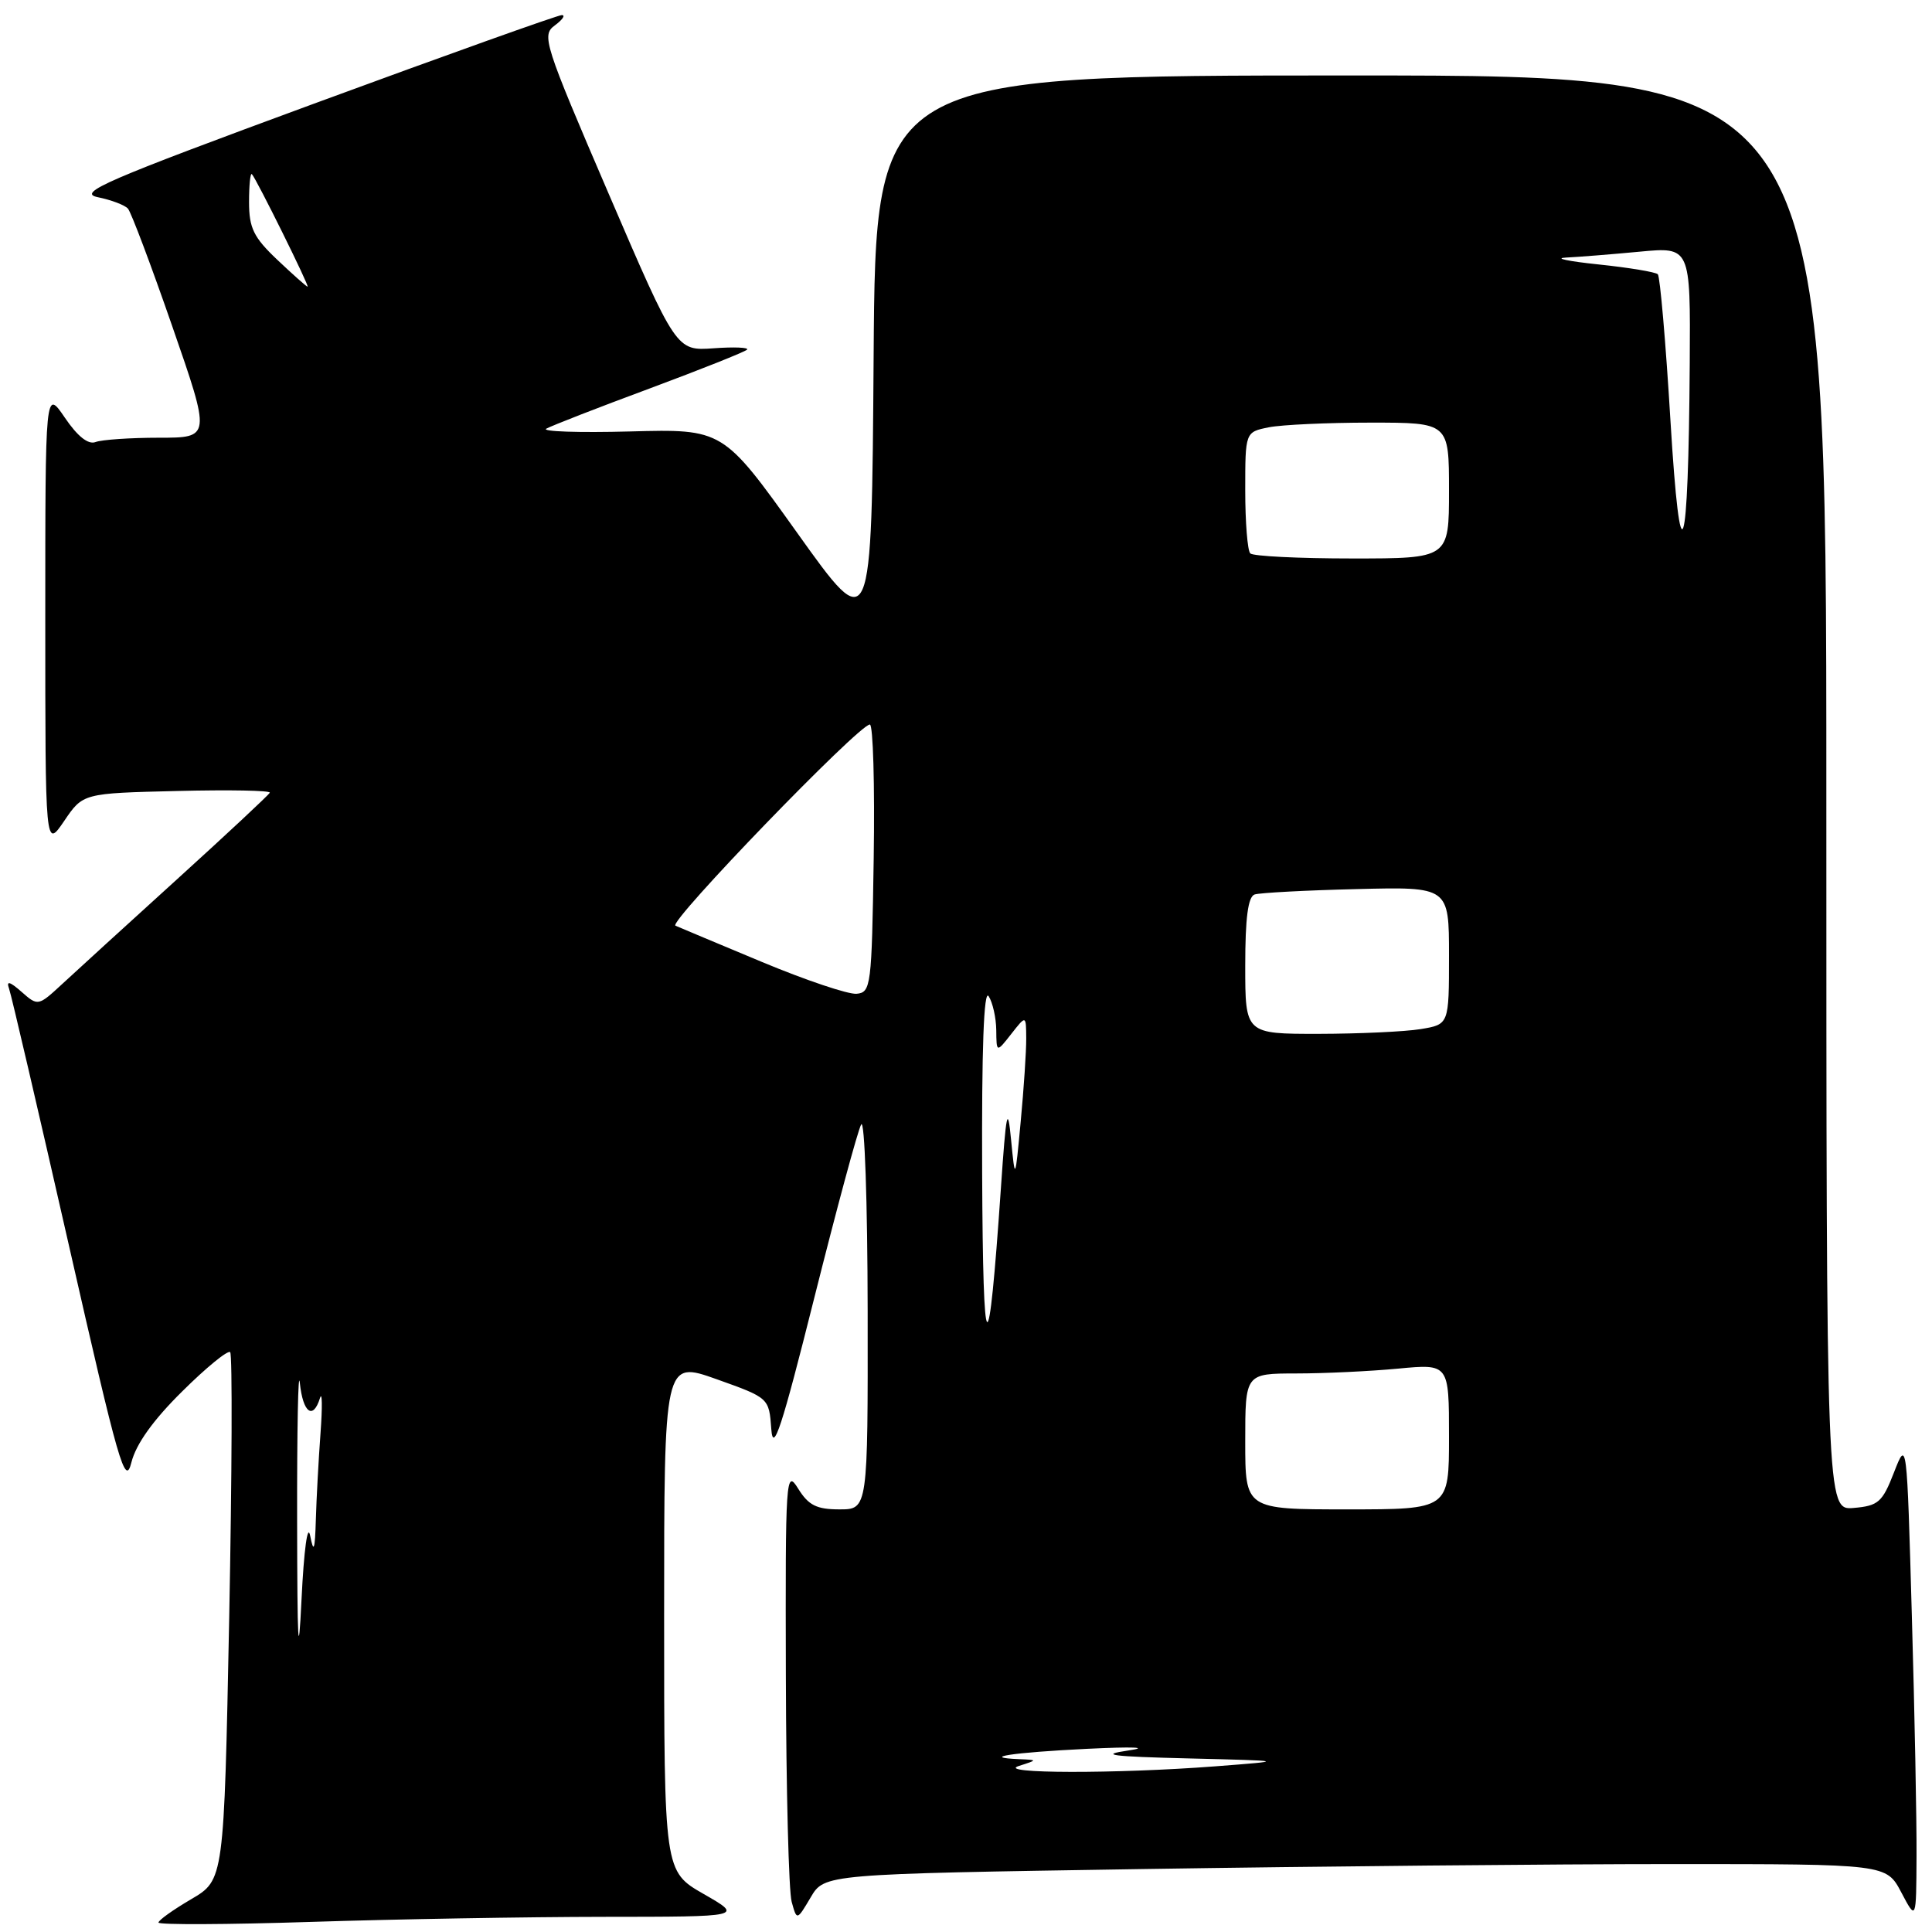 <?xml version="1.0" encoding="UTF-8" standalone="no"?>
<!DOCTYPE svg PUBLIC "-//W3C//DTD SVG 1.1//EN" "http://www.w3.org/Graphics/SVG/1.1/DTD/svg11.dtd" >
<svg xmlns="http://www.w3.org/2000/svg" xmlns:xlink="http://www.w3.org/1999/xlink" version="1.1" viewBox="0 0 256 256">
 <g >
 <path fill="currentColor"
d=" M 80.00 253.99 C 98.50 253.98 98.50 253.98 93.25 250.97 C 88.00 247.96 88.00 247.96 88.00 214.12 C 88.00 180.28 88.00 180.28 94.95 182.75 C 101.90 185.23 101.90 185.23 102.20 189.36 C 102.44 192.67 103.58 189.19 107.89 172.00 C 110.86 160.18 113.65 149.82 114.11 149.00 C 114.57 148.17 114.95 159.31 114.97 173.75 C 115.00 200.00 115.00 200.00 111.23 200.00 C 108.20 200.00 107.13 199.46 105.76 197.25 C 104.13 194.62 104.06 195.69 104.13 222.00 C 104.17 237.12 104.51 250.62 104.90 252.00 C 105.59 254.50 105.59 254.50 107.42 251.41 C 109.24 248.32 109.24 248.32 151.28 247.66 C 174.41 247.30 206.07 247.00 221.64 247.00 C 249.95 247.00 249.95 247.00 251.93 250.75 C 253.91 254.50 253.91 254.50 253.95 246.00 C 253.98 241.32 253.70 226.97 253.33 214.11 C 252.67 190.72 252.67 190.72 250.96 195.11 C 249.43 199.05 248.89 199.53 245.63 199.81 C 242.00 200.12 242.00 200.12 242.00 105.06 C 242.00 10.00 242.00 10.00 179.01 10.00 C 116.02 10.00 116.02 10.00 115.76 47.21 C 115.50 84.43 115.50 84.43 105.65 70.63 C 95.80 56.84 95.80 56.84 83.47 57.17 C 76.68 57.35 71.70 57.18 72.39 56.80 C 73.09 56.41 79.24 54.01 86.07 51.48 C 92.89 48.94 98.71 46.62 98.99 46.33 C 99.27 46.04 97.27 45.95 94.55 46.15 C 89.61 46.50 89.61 46.50 80.63 25.62 C 72.08 5.74 71.74 4.67 73.51 3.37 C 74.54 2.61 74.96 2.00 74.44 2.00 C 73.92 2.00 59.15 7.28 41.62 13.73 C 13.94 23.92 10.16 25.55 12.96 26.13 C 14.73 26.49 16.53 27.17 16.95 27.64 C 17.37 28.11 20.02 35.14 22.83 43.25 C 27.95 58.00 27.95 58.00 21.06 58.00 C 17.27 58.00 13.49 58.26 12.67 58.57 C 11.69 58.95 10.28 57.83 8.59 55.34 C 6.00 51.54 6.00 51.54 6.00 82.00 C 6.00 112.46 6.00 112.46 8.50 108.79 C 10.99 105.11 10.99 105.11 23.50 104.81 C 30.38 104.64 35.89 104.74 35.75 105.04 C 35.61 105.33 30.10 110.48 23.50 116.47 C 16.90 122.46 10.05 128.71 8.27 130.36 C 5.06 133.33 5.03 133.34 2.85 131.42 C 1.28 130.04 0.81 129.92 1.20 131.00 C 1.50 131.82 5.06 147.11 9.12 164.97 C 15.74 194.10 16.59 197.07 17.41 193.78 C 18.02 191.35 20.28 188.18 24.14 184.37 C 27.33 181.20 30.20 178.86 30.50 179.17 C 30.80 179.47 30.74 195.33 30.37 214.41 C 29.68 249.10 29.68 249.10 25.34 251.65 C 22.95 253.05 21.00 254.44 21.00 254.75 C 21.00 255.06 30.11 255.02 41.25 254.66 C 52.39 254.30 69.83 254.00 80.00 253.99 Z  M 135.00 234.00 C 137.50 233.20 137.50 233.20 135.08 233.10 C 129.77 232.88 134.07 232.22 144.00 231.73 C 150.19 231.43 152.45 231.52 149.50 231.95 C 145.54 232.53 147.21 232.75 157.50 233.00 C 170.50 233.32 170.50 233.32 161.00 234.05 C 147.92 235.05 131.82 235.02 135.00 234.00 Z  M 39.37 201.50 C 39.35 189.40 39.51 181.19 39.73 183.25 C 40.14 187.20 41.48 188.20 42.40 185.25 C 42.69 184.29 42.73 186.38 42.47 189.90 C 42.21 193.41 41.93 198.59 41.85 201.40 C 41.73 205.42 41.57 205.87 41.10 203.50 C 40.76 201.77 40.27 205.36 39.95 212.00 C 39.54 220.57 39.39 217.90 39.37 201.50 Z  M 165.00 191.00 C 165.00 182.00 165.00 182.00 171.75 181.99 C 175.46 181.99 181.54 181.70 185.25 181.35 C 192.00 180.71 192.00 180.71 192.00 190.36 C 192.00 200.00 192.00 200.00 178.50 200.00 C 165.00 200.00 165.00 200.00 165.00 191.00 Z  M 130.14 155.50 C 130.07 139.03 130.36 131.01 131.00 132.00 C 131.53 132.82 131.99 134.85 132.01 136.50 C 132.04 139.50 132.04 139.50 134.00 137.00 C 135.96 134.50 135.96 134.50 135.98 137.60 C 135.99 139.30 135.66 144.25 135.25 148.60 C 134.51 156.50 134.51 156.50 133.97 151.00 C 133.52 146.31 133.32 147.26 132.62 157.50 C 130.96 181.69 130.25 181.11 130.14 155.50 Z  M 165.00 127.97 C 165.00 121.63 165.37 118.81 166.25 118.52 C 166.94 118.30 173.01 117.97 179.75 117.81 C 192.00 117.50 192.00 117.50 192.00 126.62 C 192.00 135.74 192.00 135.74 188.25 136.36 C 186.19 136.70 180.11 136.98 174.75 136.99 C 165.00 137.00 165.00 137.00 165.00 127.97 Z  M 101.00 127.48 C 95.22 125.07 90.05 122.90 89.50 122.66 C 88.48 122.22 113.81 96.00 115.26 96.00 C 115.69 96.00 115.92 103.99 115.77 113.75 C 115.51 130.67 115.41 131.51 113.50 131.68 C 112.40 131.78 106.78 129.89 101.00 127.48 Z  M 165.67 73.33 C 165.30 72.97 165.00 69.20 165.00 64.96 C 165.00 57.25 165.00 57.25 168.12 56.62 C 169.84 56.28 175.92 56.00 181.62 56.00 C 192.00 56.00 192.00 56.00 192.00 65.00 C 192.00 74.00 192.00 74.00 179.17 74.00 C 172.11 74.00 166.03 73.70 165.67 73.33 Z  M 221.34 55.68 C 220.72 45.34 219.96 36.63 219.67 36.34 C 219.38 36.05 215.85 35.46 211.82 35.04 C 207.79 34.62 205.85 34.21 207.50 34.13 C 209.15 34.05 213.54 33.70 217.25 33.35 C 224.00 32.71 224.00 32.71 223.90 48.11 C 223.73 74.31 222.66 77.48 221.34 55.68 Z  M 36.75 34.43 C 33.60 31.45 33.00 30.21 33.00 26.77 C 33.00 24.51 33.17 22.85 33.38 23.08 C 34.00 23.75 41.05 38.00 40.76 37.99 C 40.62 37.99 38.81 36.38 36.75 34.43 Z "/>
</g>
</svg>